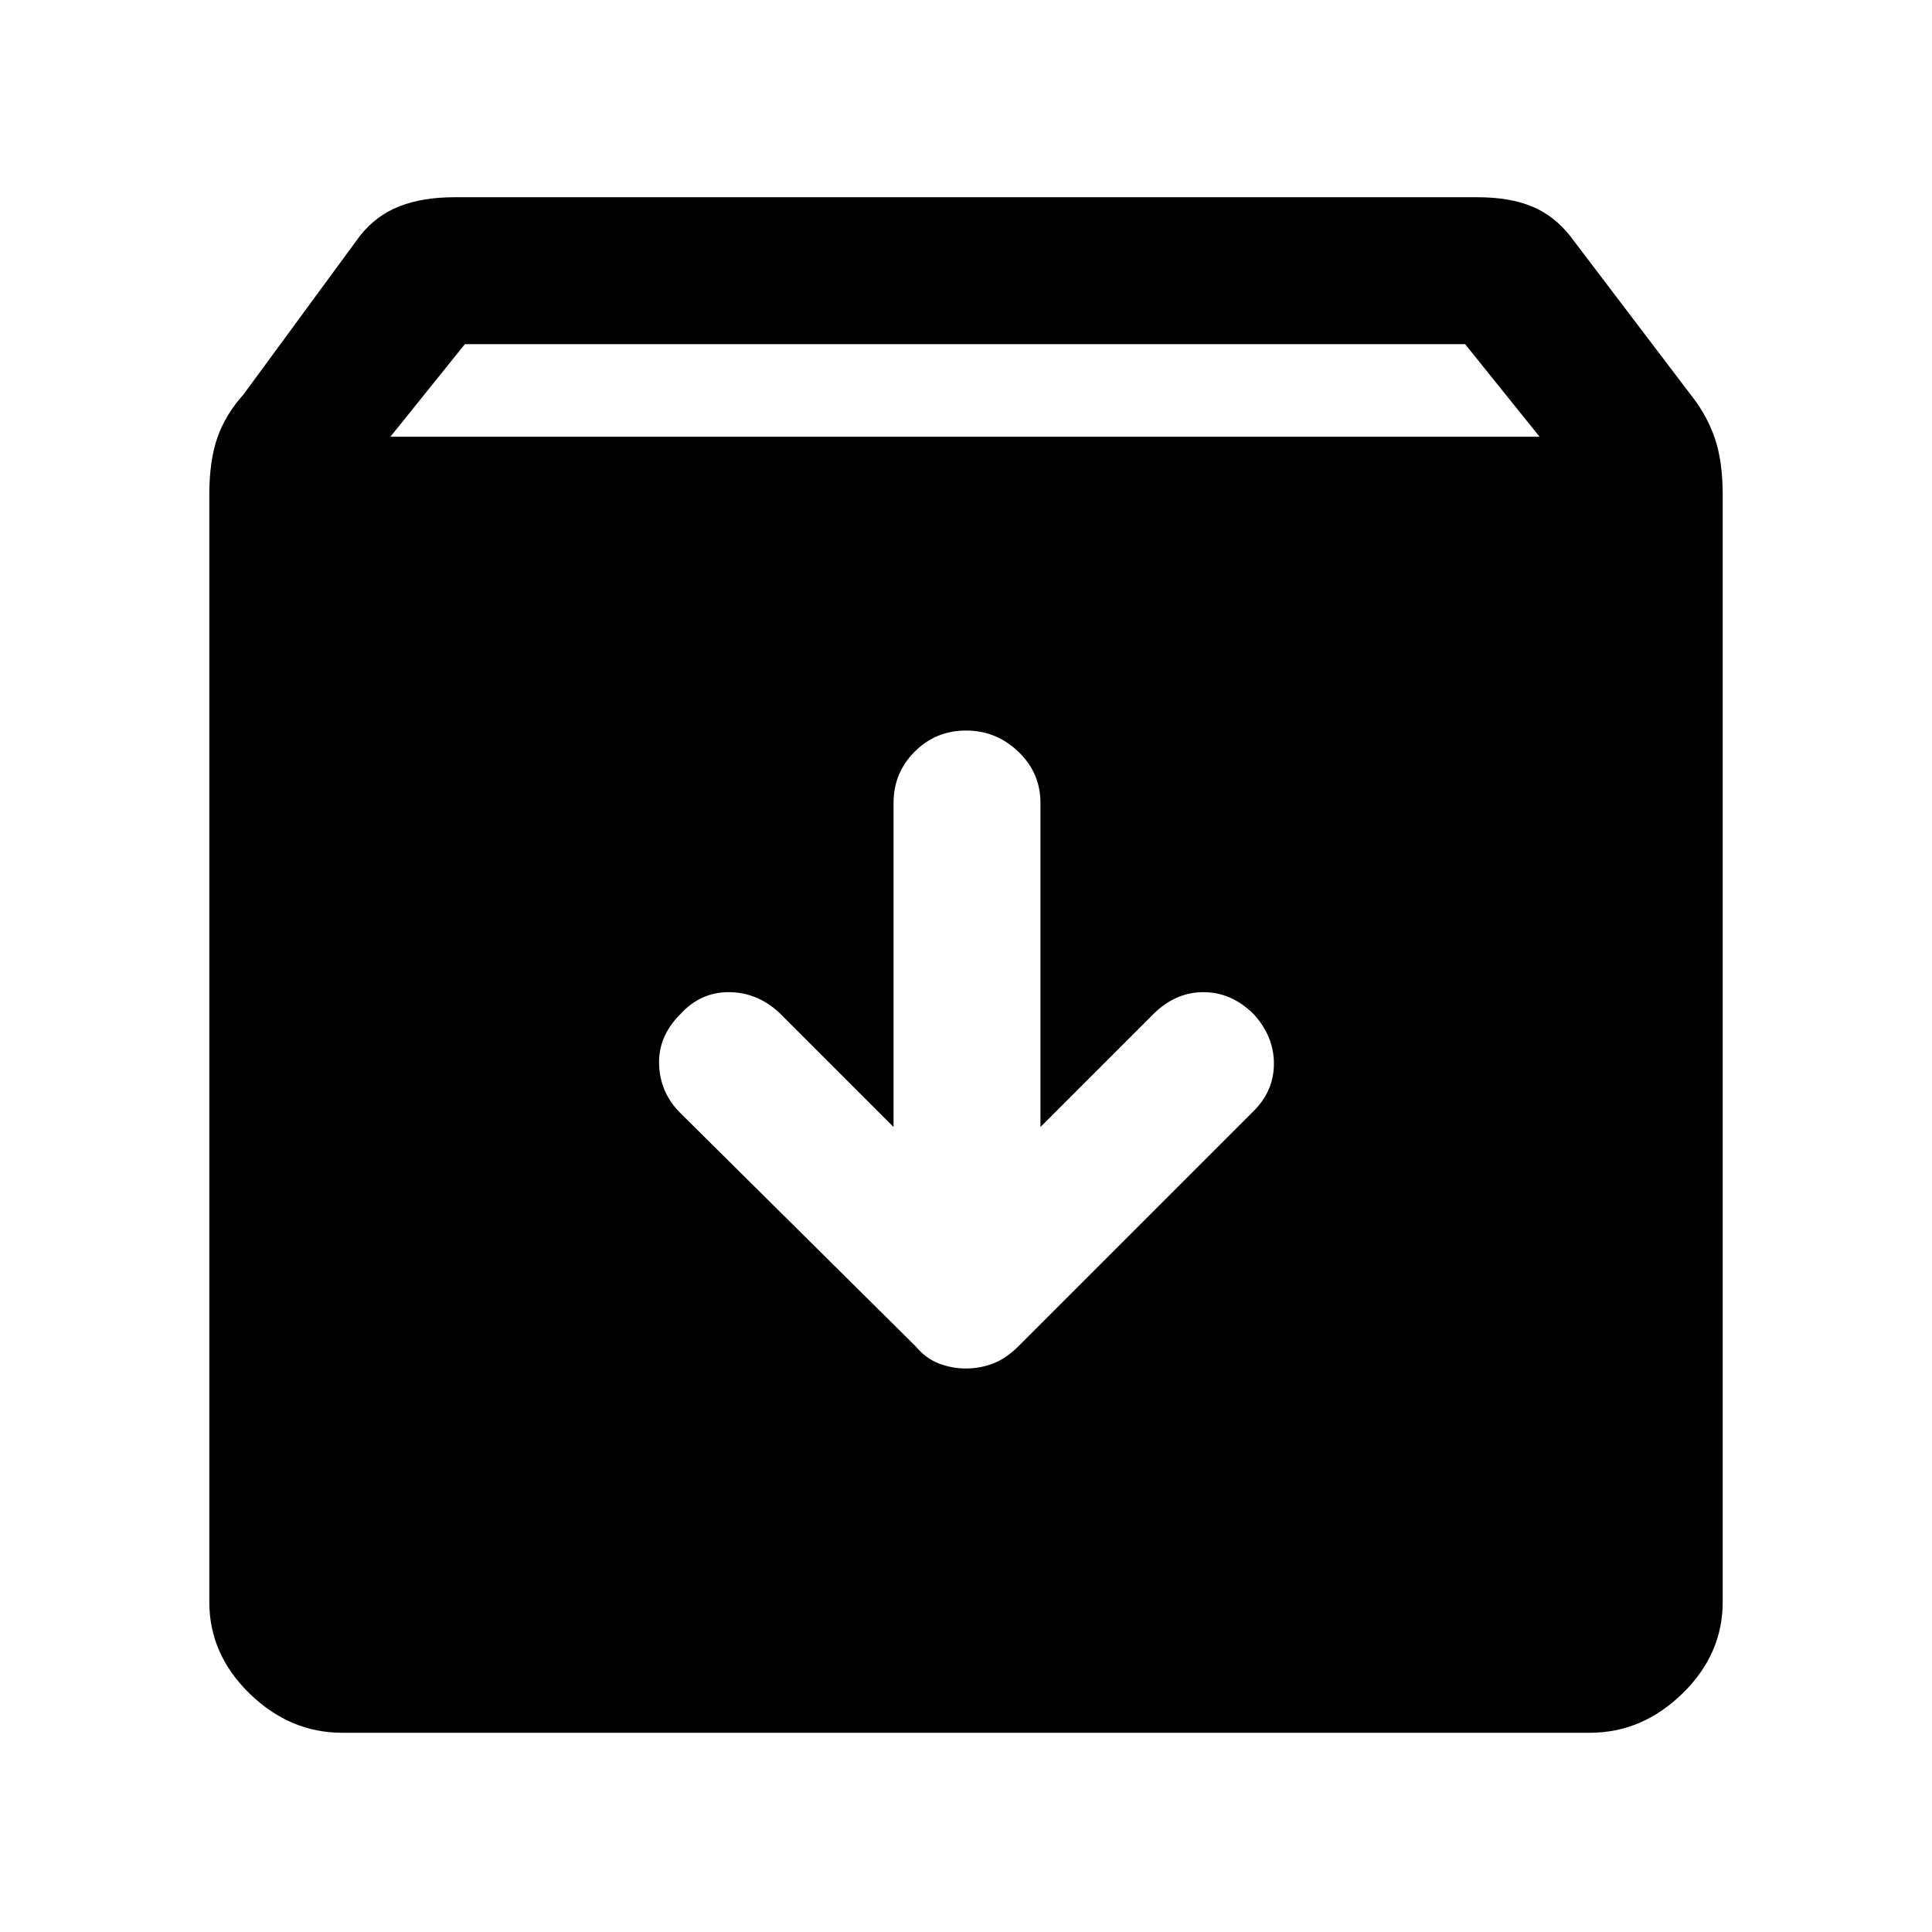 <svg xmlns="http://www.w3.org/2000/svg" height="48" width="48"><path d="M8.5 43.05q-1.3 0-2.3-.975-1-.975-1-2.275V12.3q0-.85.2-1.425.2-.575.65-1.075l2.9-3.95q.4-.5.975-.725Q10.5 4.9 11.3 4.9h25.4q.8 0 1.35.225t.95.725l3 3.95q.4.5.6 1.075.2.575.2 1.425v27.5q0 1.3-1 2.275-1 .975-2.3.975Zm1.2-32.2h28.55l-1.85-2.3H11.55ZM24 34q.35 0 .675-.125.325-.125.625-.425l5.85-5.85q.5-.5.5-1.175t-.5-1.225q-.55-.55-1.25-.55t-1.25.55l-2.8 2.8v-8.05q0-.75-.55-1.275-.55-.525-1.3-.525t-1.275.525q-.525.525-.525 1.275V28l-2.85-2.85q-.55-.5-1.25-.5t-1.2.55q-.55.55-.525 1.25.025.7.525 1.2l5.85 5.8q.25.3.575.425Q23.65 34 24 34Z"/></svg>